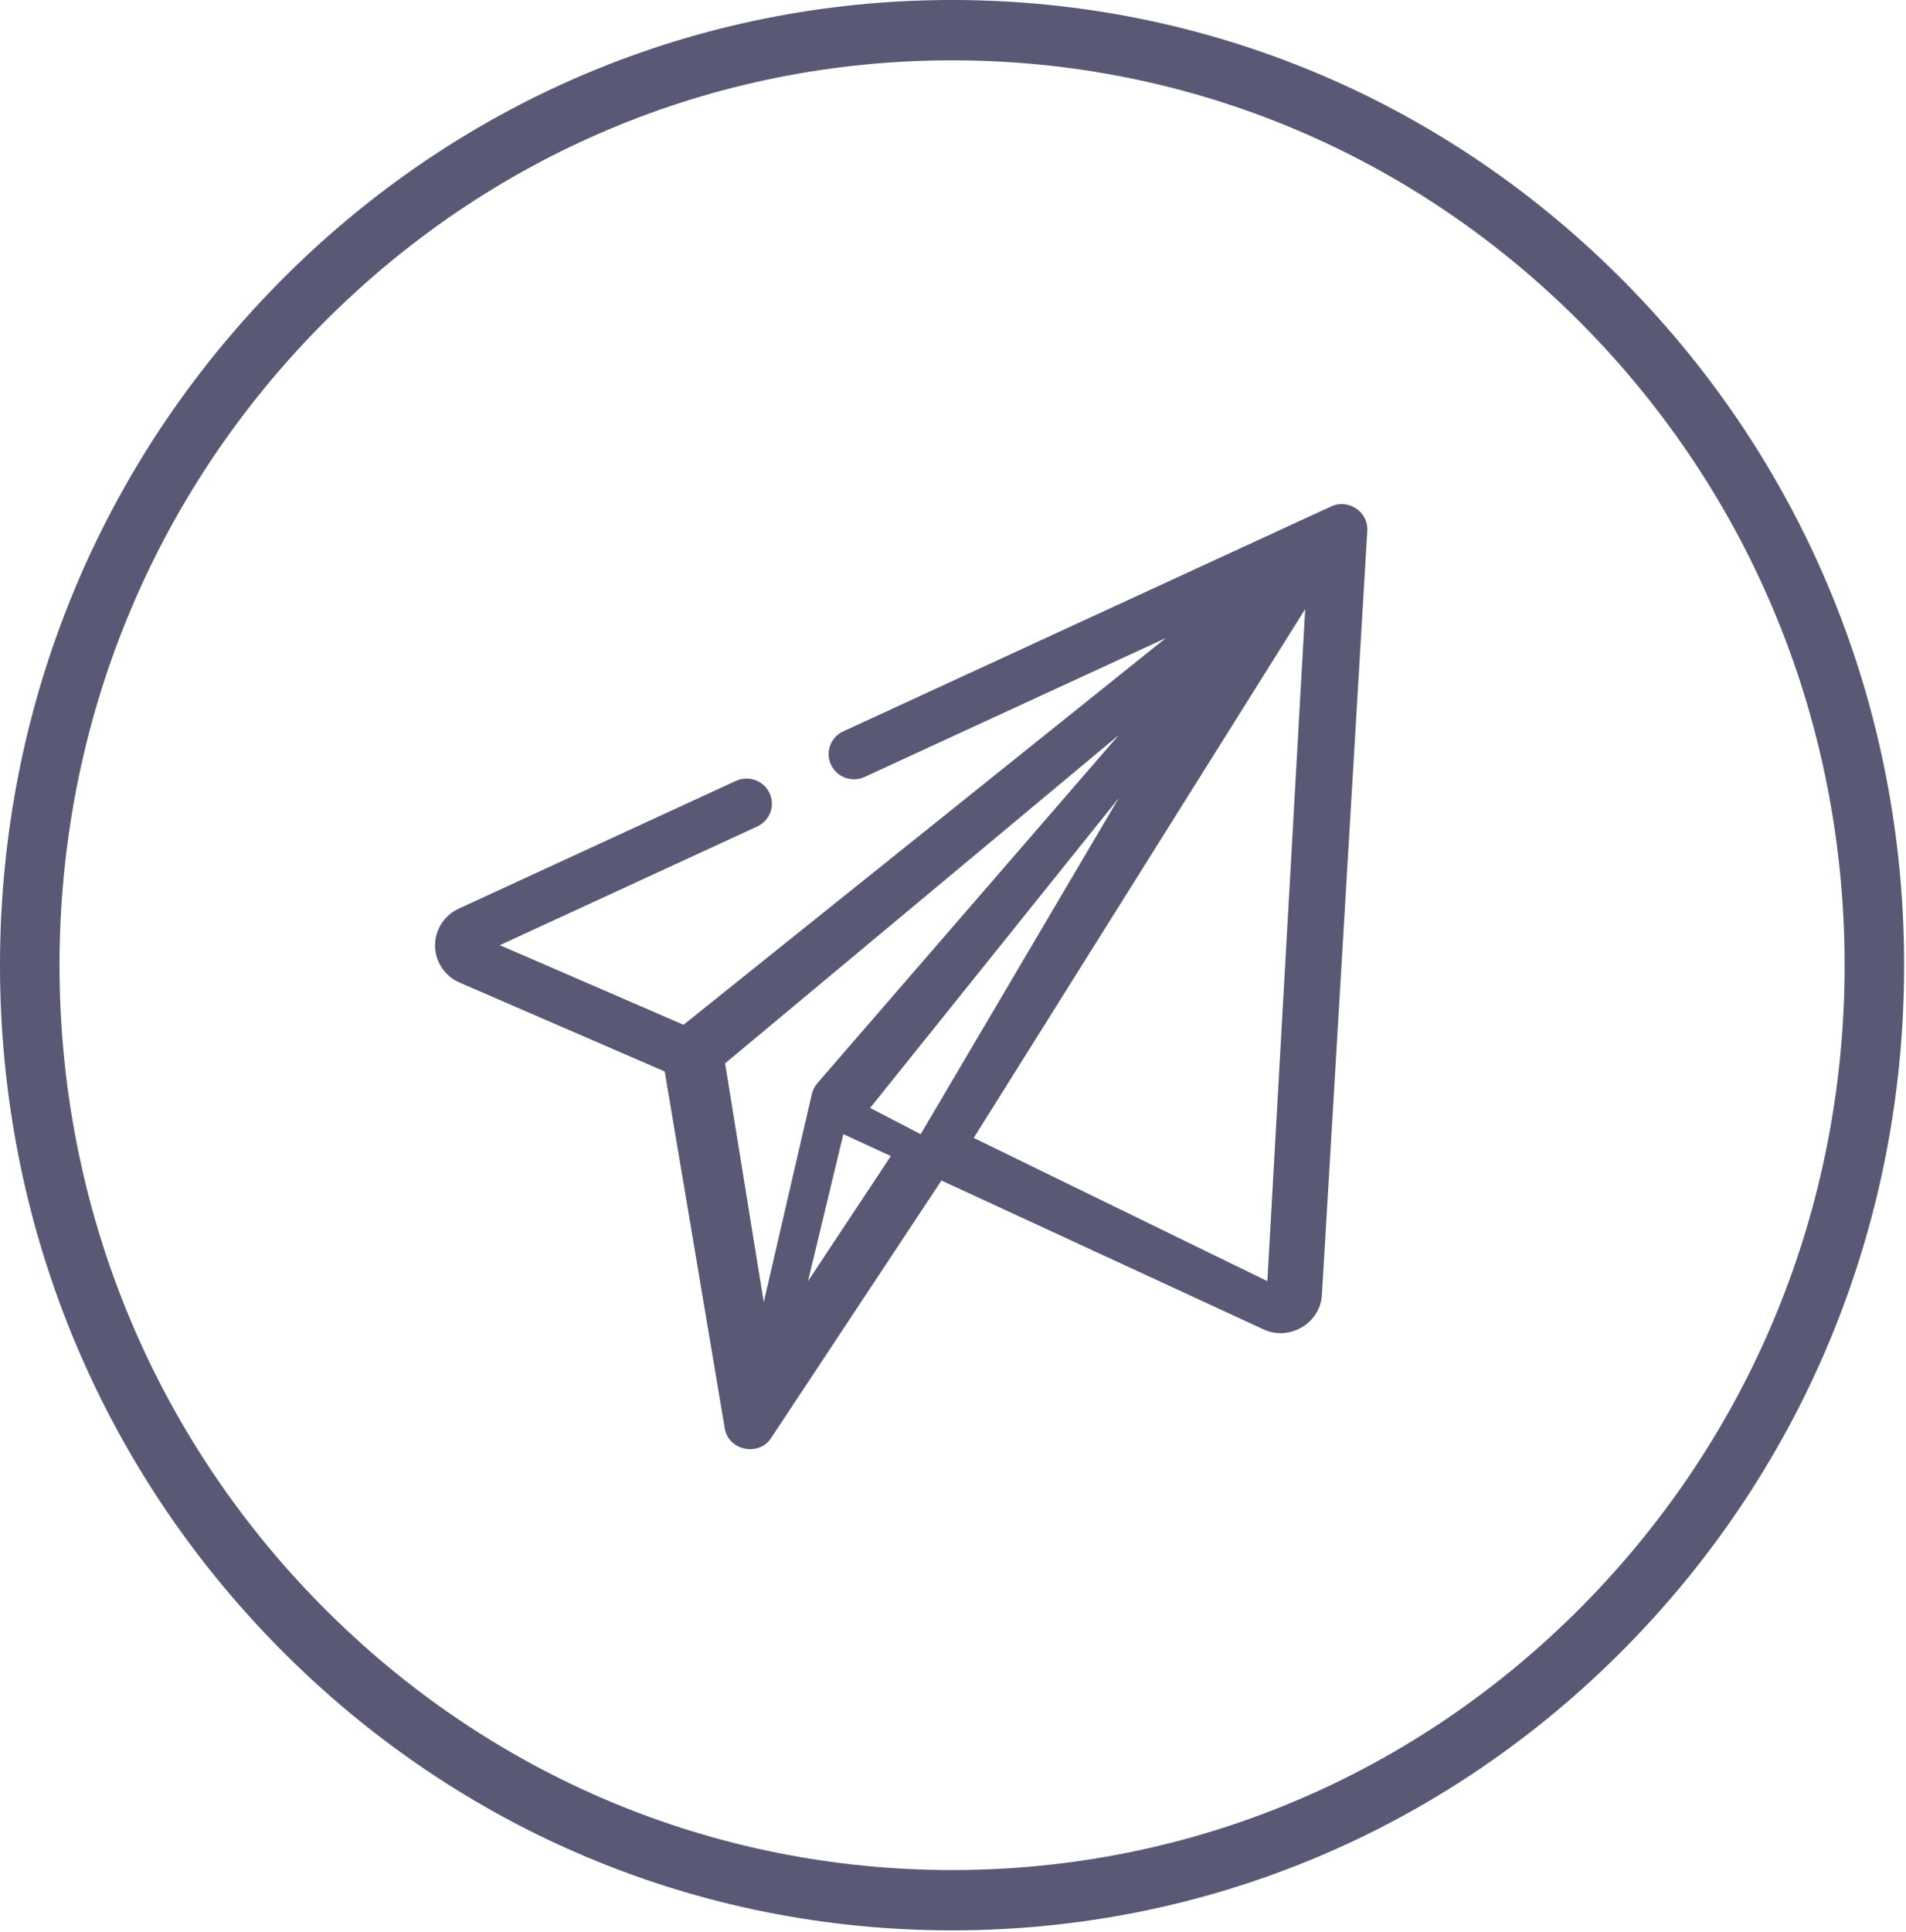 <svg width="75" height="76" viewBox="0 0 75 76" fill="none" xmlns="http://www.w3.org/2000/svg">
<path fill-rule="evenodd" clip-rule="evenodd" d="M37.464 0C47.47 0 56.879 3.949 63.954 11.12C71.03 18.29 74.927 27.823 74.927 37.963C74.927 48.105 71.03 57.638 63.954 64.808C56.879 71.978 47.471 75.926 37.464 75.926C27.457 75.926 18.049 71.978 10.973 64.808C3.897 57.638 0 48.105 0 37.963C0 27.823 3.897 18.29 10.973 11.12C18.05 3.949 27.457 0 37.464 0ZM37.464 73.553C46.846 73.553 55.666 69.852 62.299 63.13C68.932 56.408 72.585 47.471 72.585 37.963C72.585 28.457 68.932 19.519 62.299 12.797C55.665 6.075 46.845 2.373 37.464 2.373C28.083 2.373 19.263 6.075 12.629 12.797C5.995 19.52 2.342 28.457 2.342 37.963C2.342 47.47 5.995 56.408 12.629 63.13C19.262 69.852 28.082 73.553 37.464 73.553Z" fill="#595976"/>
<path fill-rule="evenodd" clip-rule="evenodd" d="M52.385 19.916L33.182 28.766C32.682 28.996 32.466 29.584 32.699 30.079C32.931 30.574 33.525 30.789 34.025 30.558L45.87 25.099L40.112 29.715L26.896 40.307L19.668 37.176L29.797 32.507C30.297 32.277 30.513 31.689 30.28 31.194C30.048 30.699 29.454 30.484 28.954 30.715L18.051 35.74C17.471 36.007 17.105 36.591 17.12 37.224C17.134 37.843 17.512 38.4 18.085 38.648L26.156 42.144L28.52 56.186C28.666 57.054 29.853 57.302 30.34 56.565L37.045 46.432L49.726 52.291C50.742 52.761 51.951 52.043 52.016 50.939L53.803 20.869C53.805 20.841 53.805 20.813 53.804 20.785C53.784 20.085 53.025 19.622 52.385 19.916ZM30.053 51.217L28.533 41.824L44.022 28.913L32.167 42.599C32.06 42.722 31.981 42.877 31.944 43.038L30.053 51.217ZM33.186 44.609L31.794 50.391L35.054 45.471L33.186 44.609ZM36.228 44.609L34.239 43.578L44.022 31.391L42.607 33.791L36.228 44.609ZM38.315 44.757L49.87 50.391L51.359 23.956L38.315 44.757Z" fill="#595976"/>
</svg>
